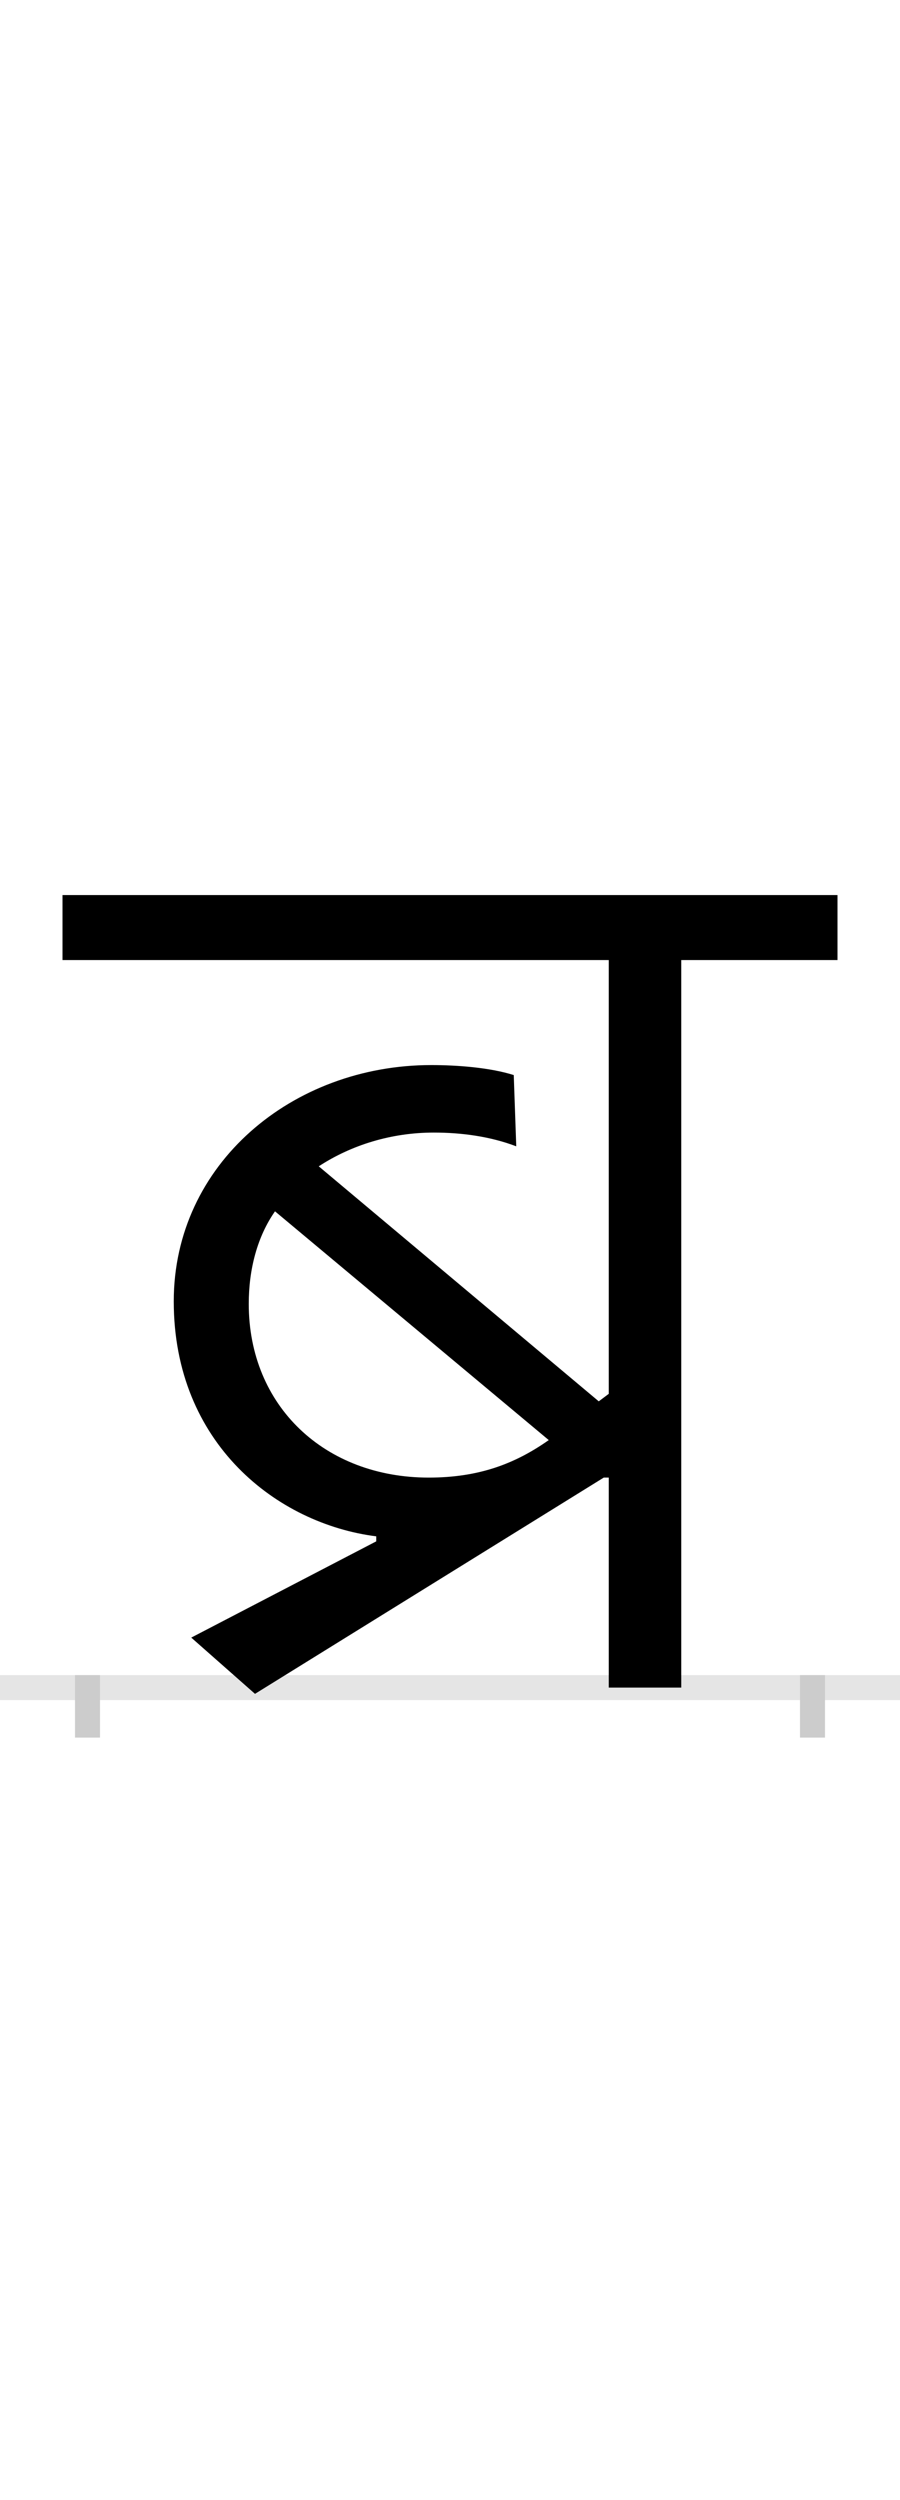 <?xml version="1.0" encoding="UTF-8"?>
<svg height="200.0" version="1.1" width="72.0" xmlns="http://www.w3.org/2000/svg" xmlns:xlink="http://www.w3.org/1999/xlink">
 <rect width="100%" height="100%" fill="#808080" stroke="none"/>
 <path d="M0,0 l72,0 l0,200 l-72,0 Z M0,0" fill="rgb(255,255,255)" transform="matrix(1,0,0,-1,0.0,200.0)"/>
 <path d="M0,0 l72,0" fill="none" stroke="rgb(229,229,229)" stroke-width="2" transform="matrix(1,0,0,-1,0.0,135.0)"/>
 <path d="M0,1 l0,-5" fill="none" stroke="rgb(204,204,204)" stroke-width="2" transform="matrix(1,0,0,-1,7.0,135.0)"/>
 <path d="M0,1 l0,-5" fill="none" stroke="rgb(204,204,204)" stroke-width="2" transform="matrix(1,0,0,-1,65.0,135.0)"/>
 <path d="M231,117 l-148,-77 l51,-45 l279,173 l4,0 l0,-168 l58,0 l0,582 l125,0 l0,52 l-620,0 l0,-52 l437,0 l0,-347 l-8,-6 l-224,188 c26,17,58,27,92,27 c22,0,45,-3,66,-11 l-2,57 c-19,6,-45,8,-66,8 c-111,0,-206,-79,-206,-189 c0,-114,83,-178,162,-188 Z M273,168 c-83,0,-144,57,-144,139 c0,28,7,54,21,74 l219,-183 c-27,-19,-56,-30,-96,-30 Z M273,168" fill="rgb(0,0,0)" transform="matrix(0.1,0.0,0.0,-0.1,7.0,135.0)"/>
</svg>